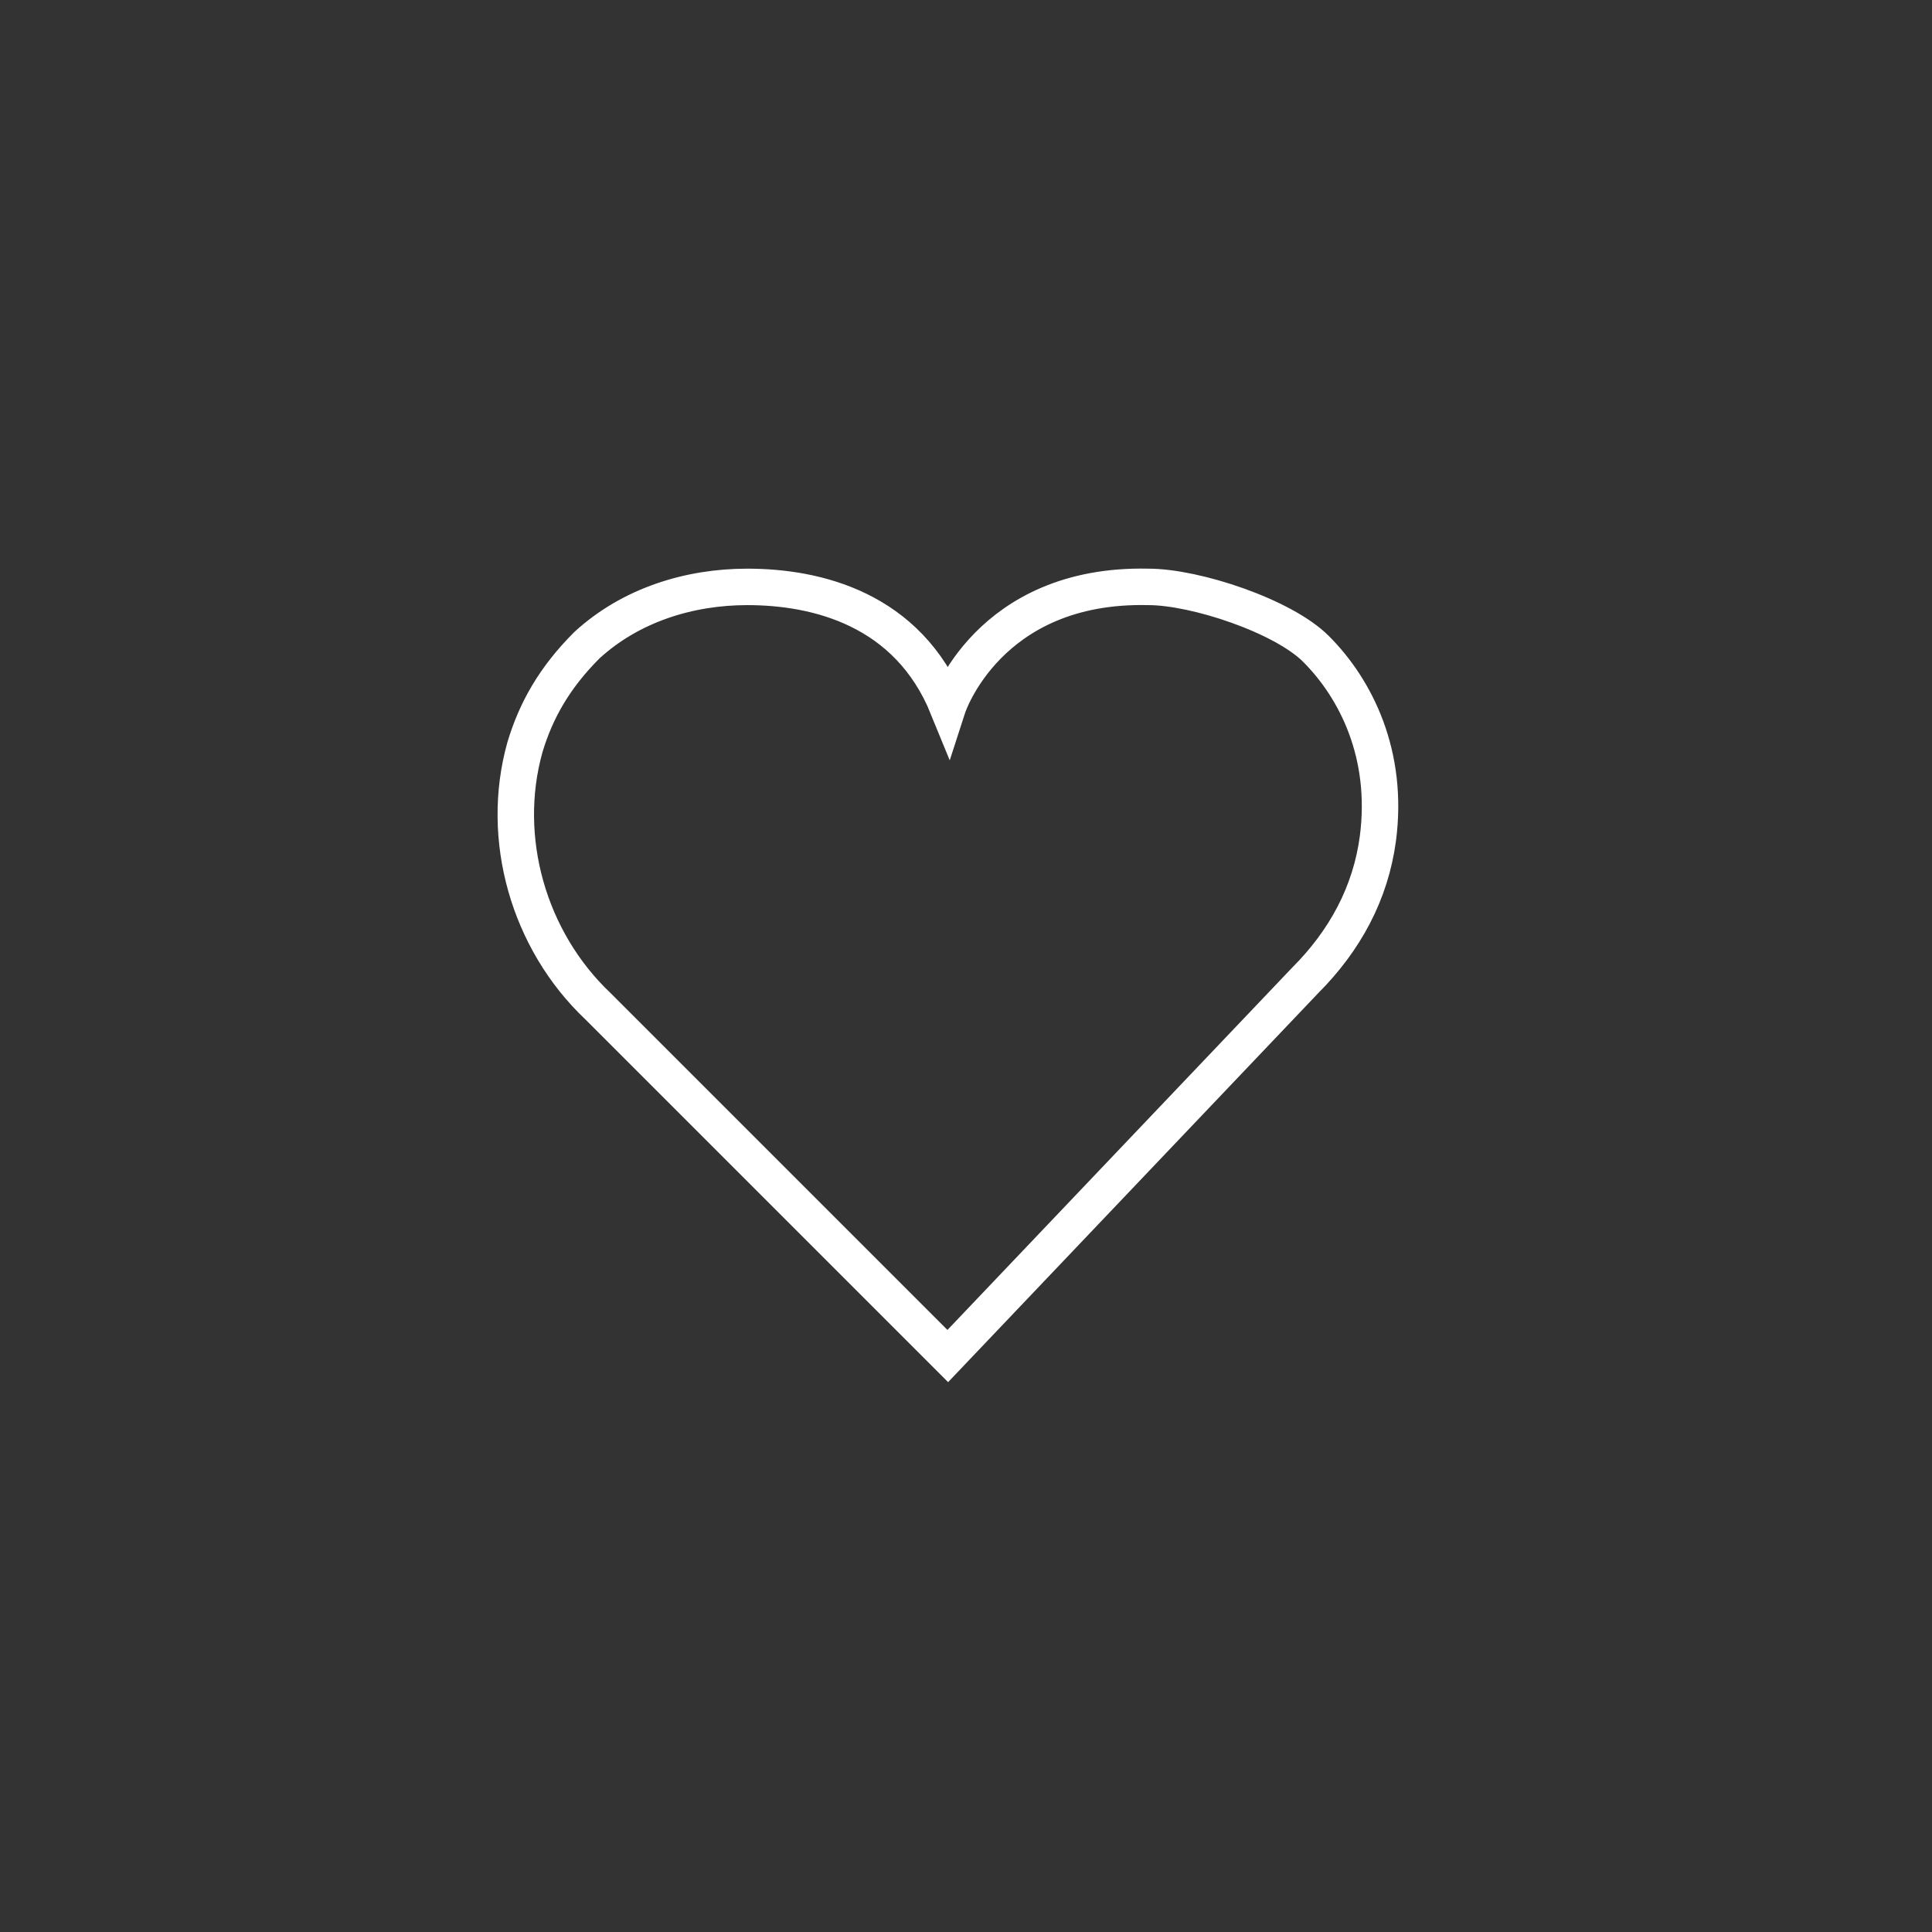 <?xml version="1.0" encoding="utf-8"?>
<!-- Generator: Adobe Illustrator 26.0.1, SVG Export Plug-In . SVG Version: 6.00 Build 0)  -->
<svg version="1.1" id="Слой_1" xmlns="http://www.w3.org/2000/svg" xmlns:xlink="http://www.w3.org/1999/xlink" x="0px" y="0px"
	 viewBox="0 0 53 53" style="enable-background:new 0 0 53 53;" xml:space="preserve">
<rect x="0" y="0" width="53" height="53" fill="#333333" stroke="none"/>
<style type="text/css">
	.st0{fill:none;stroke:#FFFFFF;}
</style>
<path class="st0" d="M26,37.2l-9.6-9.6c-1.9-1.8-2.7-4.6-2-7.1c0.3-1,0.8-1.9,1.7-2.8c1.2-1.1,2.8-1.6,4.4-1.6
	c1.9,0,4.4,0.6,5.5,3.3c0,0,1.1-3.4,5.5-3.3c1.3,0,3.7,0.8,4.6,1.7c1.1,1.1,2,2.9,1.7,5.2c-0.2,1.5-0.9,2.8-2,3.9L26,37.2z"/>
</svg>

